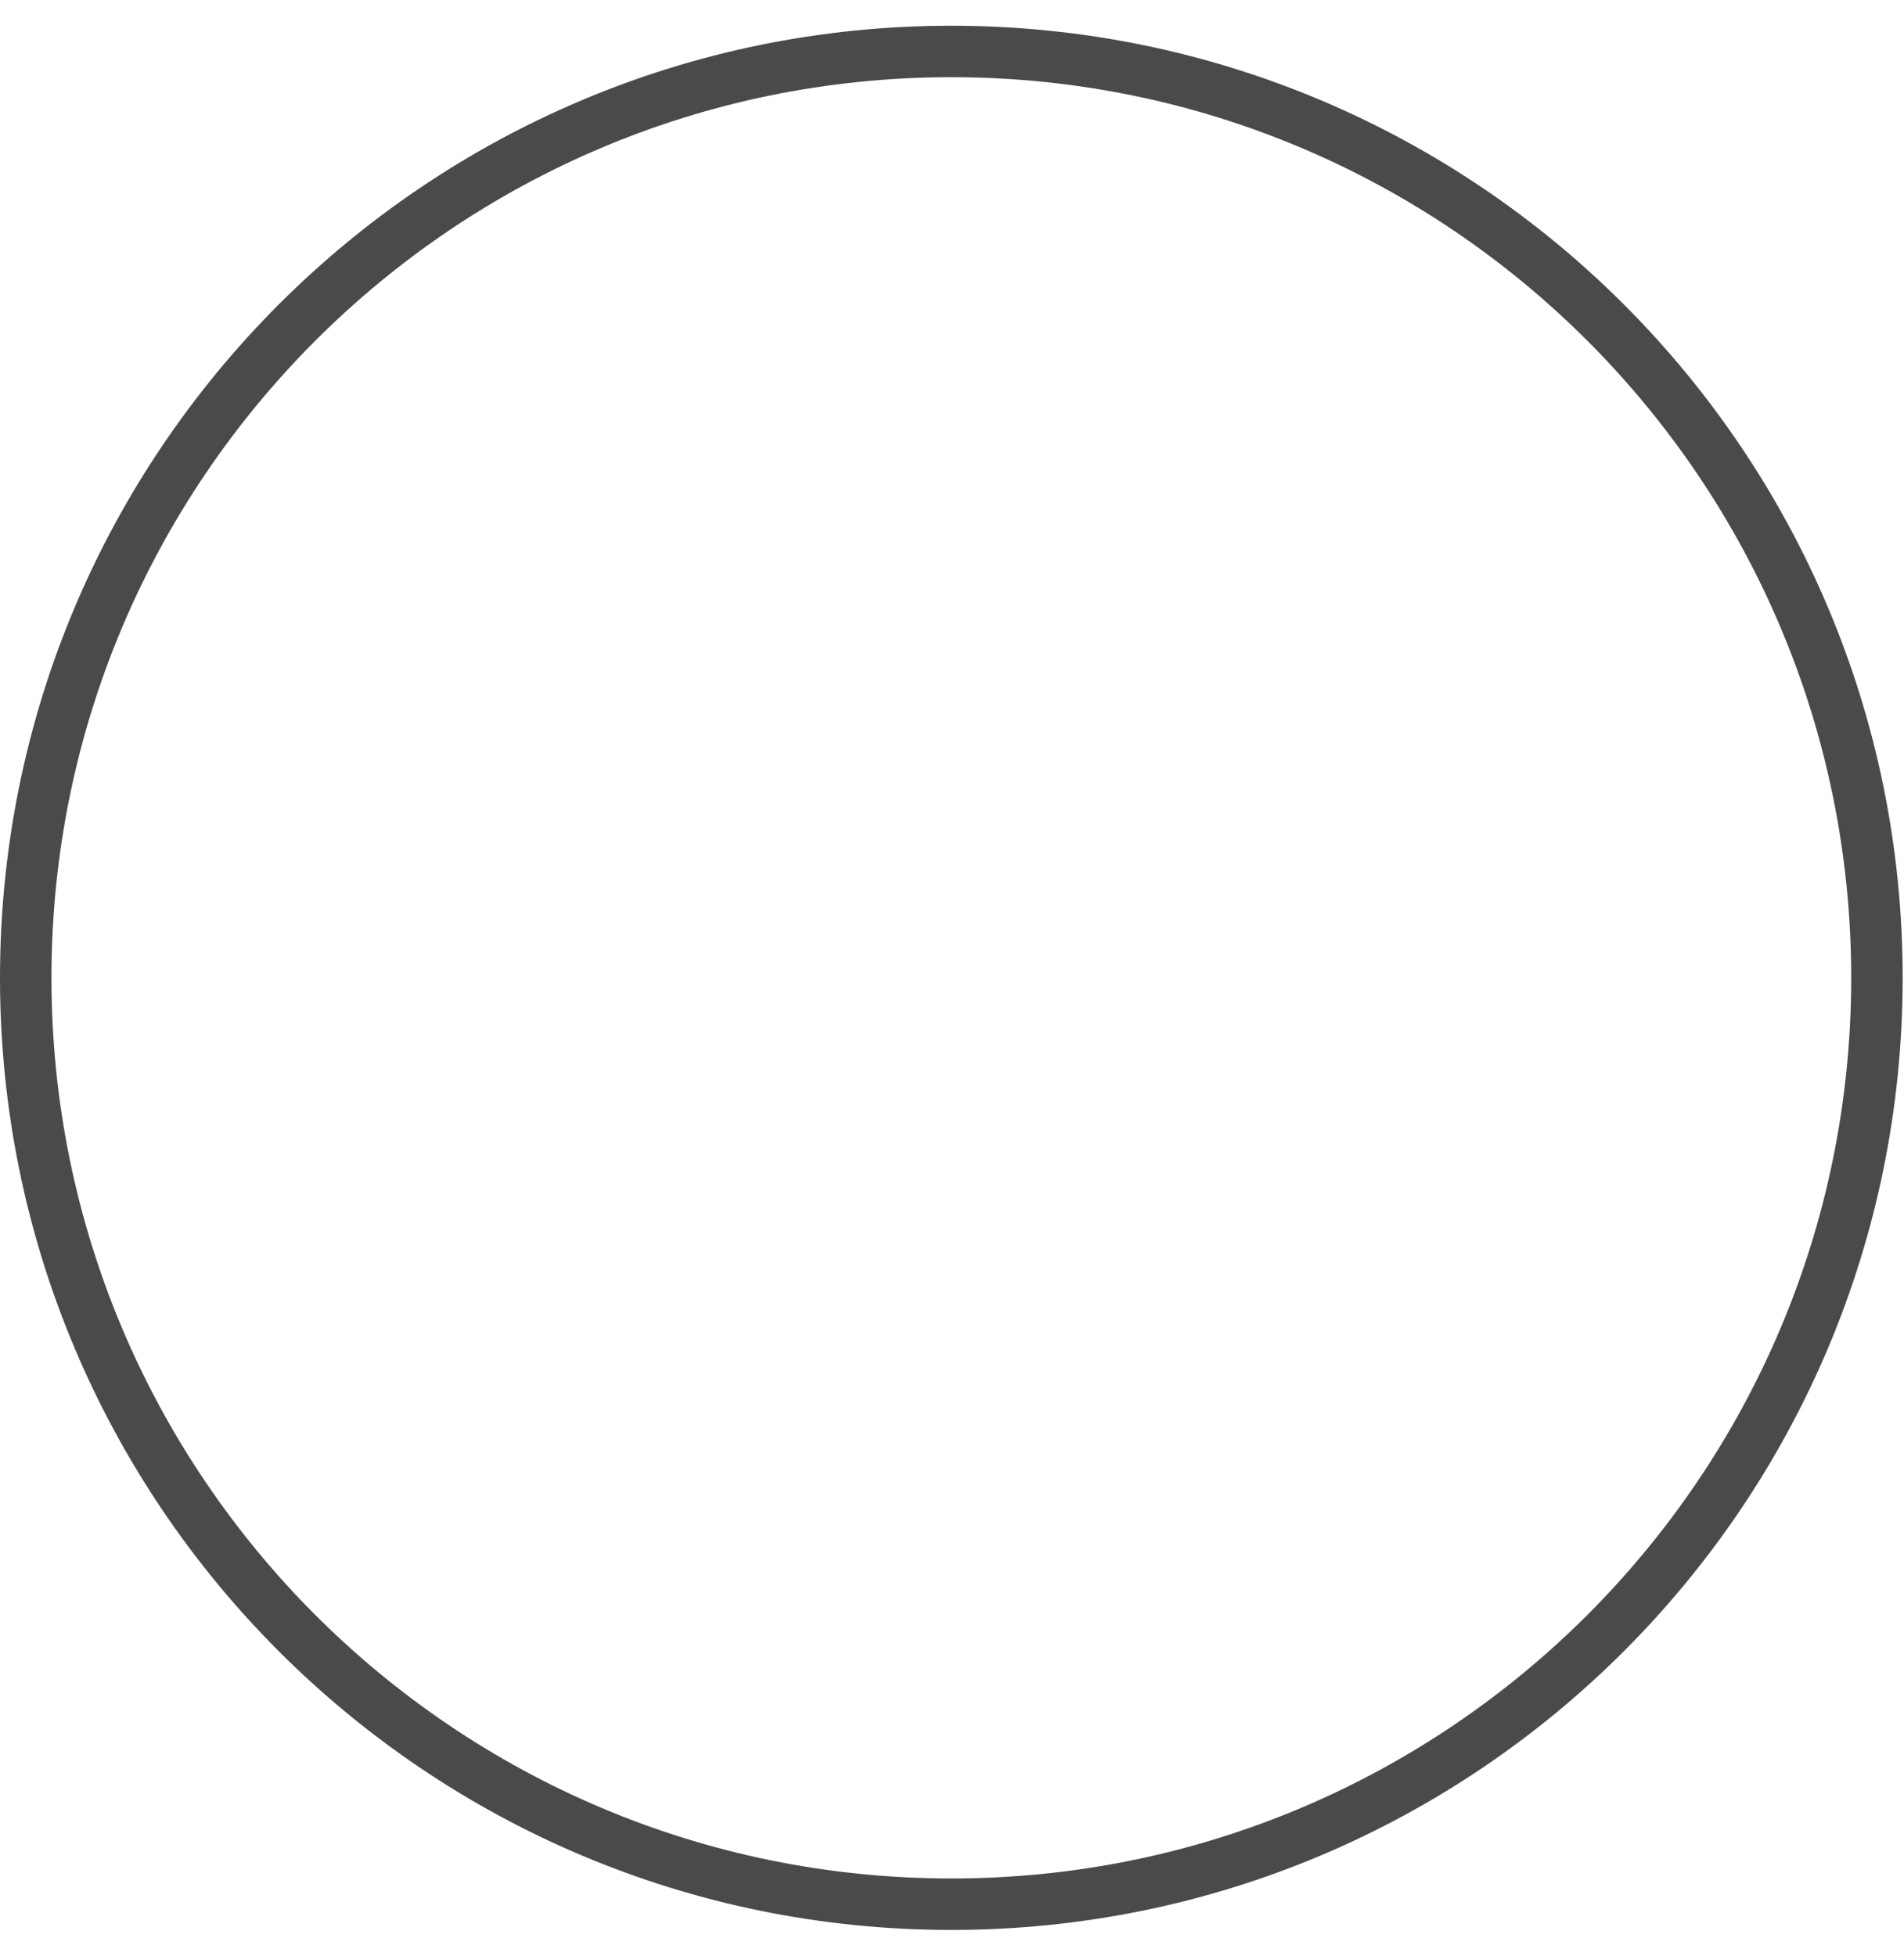 <svg width="37" height="38" viewBox="0 0 37 38" version="1.1" xmlns="http://www.w3.org/2000/svg" xmlns:xlink="http://www.w3.org/1999/xlink">
<title>Group 2</title>
<desc>Created using Figma</desc>
<g id="Canvas" transform="translate(2934 -1952)">
<g id="Group 2">
<g id="Oval 9 Copy">
<use xlink:href="#path0_stroke" transform="translate(-2933.5 1953)" fill="#4A4A4A"/>
</g>
<g id="Page 1 Copy 5">
<mask id="mask0_outline" mask-type="alpha">
<g id="Clip 2">
<use xlink:href="#path1_fill" transform="translate(-2923.5 1966)" fill="#FFFFFF"/>
</g>
</mask>
<g id="Fill 1" mask="url(#mask0_outline)">
<use xlink:href="#path2_fill" transform="translate(-2923.5 1966)" fill="#4A4A4A"/>
</g>
</g>
</g>
</g>
<defs>
<path id="path0_stroke" d="M 17.987 36.5C 28.197 36.5 36.474 28.217 36.474 18L 35.474 18C 35.474 27.665 27.644 35.5 17.987 35.5L 17.987 36.5ZM 36.474 18C 36.474 7.783 28.197 -0.5 17.987 -0.5L 17.987 0.5C 27.644 0.5 35.474 8.335 35.474 18L 36.474 18ZM 17.987 -0.5C 7.776 -0.5 -0.5 7.783 -0.5 18L 0.5 18C 0.5 8.335 8.329 0.5 17.987 0.5L 17.987 -0.5ZM -0.5 18C -0.5 28.217 7.776 36.5 17.987 36.5L 17.987 35.5C 8.329 35.5 0.5 27.665 0.5 18L -0.5 18Z"/>
<path id="path1_fill" fill-rule="evenodd" d="M 0 9L 0 0L 14.775 0L 14.775 9L 0 9Z"/>
<path id="path2_fill" fill-rule="evenodd" d="M 14.436 0.61C 14.538 0.258 14.436 0 13.947 0L 12.331 0C 11.919 0 11.73 0.223 11.627 0.469C 11.627 0.469 10.806 2.524 9.641 3.859C 9.264 4.245 9.093 4.368 8.888 4.368C 8.785 4.368 8.636 4.245 8.636 3.894L 8.636 0.61C 8.636 0.188 8.517 0 8.174 0L 5.634 0C 5.378 0 5.223 0.196 5.223 0.381C 5.223 0.781 5.805 0.873 5.865 1.997L 5.865 4.439C 5.865 4.974 5.771 5.071 5.565 5.071C 5.018 5.071 3.685 3.007 2.894 0.645C 2.739 0.185 2.584 0 2.171 0L 0.555 0C 0.092 0 0 0.223 0 0.469C 0 0.908 0.548 3.086 2.551 5.967C 3.887 7.934 5.769 9 7.482 9C 8.509 9 8.636 8.762 8.636 8.355L 8.636 6.868C 8.636 6.394 8.734 6.3 9.059 6.3C 9.299 6.3 9.71 6.423 10.669 7.371C 11.764 8.495 11.945 9 12.561 9L 14.178 9C 14.64 9 14.871 8.762 14.737 8.295C 14.592 7.83 14.068 7.154 13.374 6.353C 12.998 5.896 12.432 5.404 12.261 5.158C 12.021 4.843 12.09 4.702 12.261 4.421C 12.261 4.421 14.23 1.576 14.436 0.61Z"/>
</defs>
</svg>
